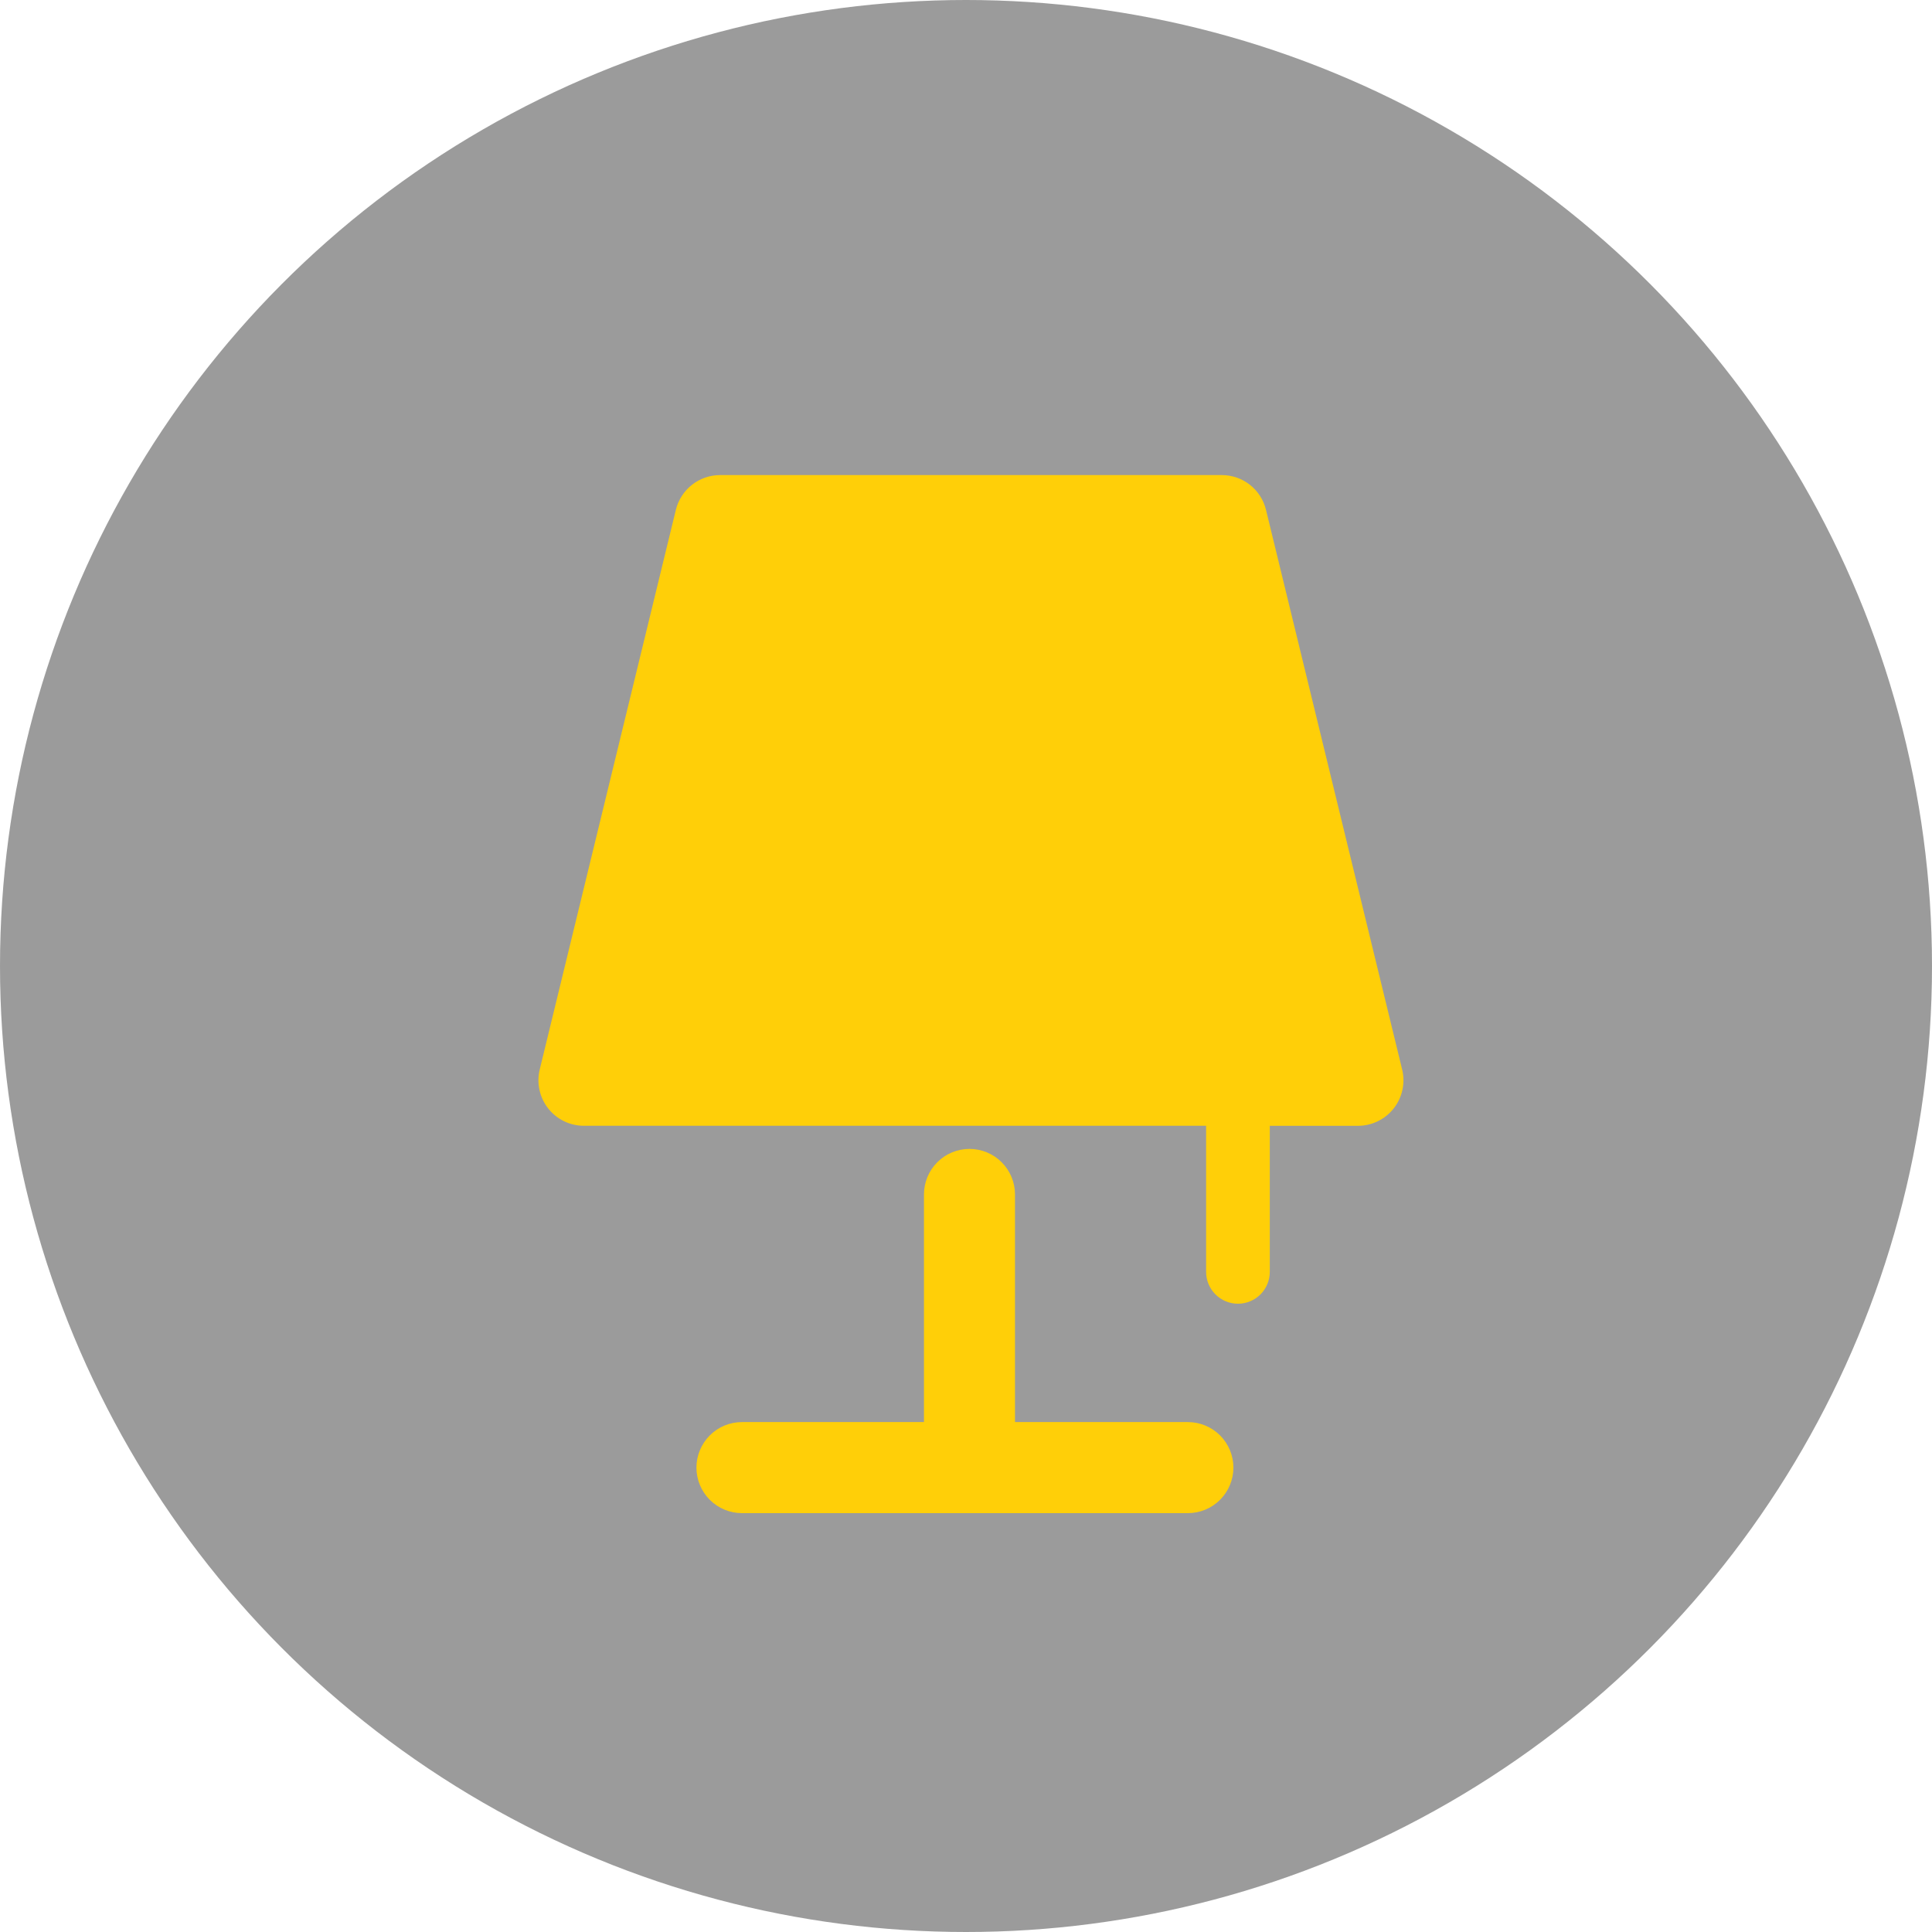 <svg width="61" height="61" viewBox="0 0 61 61" fill="none" xmlns="http://www.w3.org/2000/svg">
<circle cx="30.5" cy="30.5" r="30.5" fill="#383838" fill-opacity="0.5"/>
<path d="M32.047 44.9H37.505C37.887 44.9 38.252 45.051 38.522 45.321C38.791 45.591 38.943 45.956 38.943 46.337C38.943 46.719 38.791 47.084 38.522 47.354C38.252 47.624 37.887 47.775 37.505 47.775H23.427C23.045 47.775 22.68 47.624 22.41 47.354C22.141 47.084 21.989 46.719 21.989 46.337C21.989 45.956 22.141 45.591 22.41 45.321C22.68 45.051 23.045 44.9 23.427 44.9H29.173V37.712C29.173 37.331 29.324 36.965 29.594 36.696C29.863 36.426 30.229 36.275 30.61 36.275C30.991 36.275 31.356 36.426 31.626 36.696C31.895 36.965 32.047 37.331 32.047 37.712V44.9ZM40.092 35.546V40.157C40.092 40.424 39.986 40.679 39.798 40.868C39.609 41.057 39.353 41.163 39.087 41.163C38.82 41.163 38.564 41.057 38.375 40.868C38.187 40.679 38.081 40.424 38.081 40.157V35.545H18.437C18.22 35.545 18.005 35.496 17.809 35.401C17.613 35.306 17.442 35.167 17.307 34.996C17.173 34.825 17.079 34.626 17.033 34.413C16.987 34.2 16.989 33.98 17.041 33.768L21.339 16.098C21.416 15.785 21.595 15.506 21.848 15.307C22.101 15.108 22.414 15 22.736 15H38.576C38.898 15 39.211 15.108 39.464 15.307C39.717 15.506 39.896 15.785 39.972 16.098L44.271 33.768C44.323 33.98 44.325 34.2 44.279 34.413C44.233 34.626 44.139 34.825 44.005 34.996C43.87 35.167 43.699 35.306 43.503 35.401C43.307 35.496 43.093 35.546 42.875 35.546H40.092Z" fill="#FFCF08"/>
</svg>
